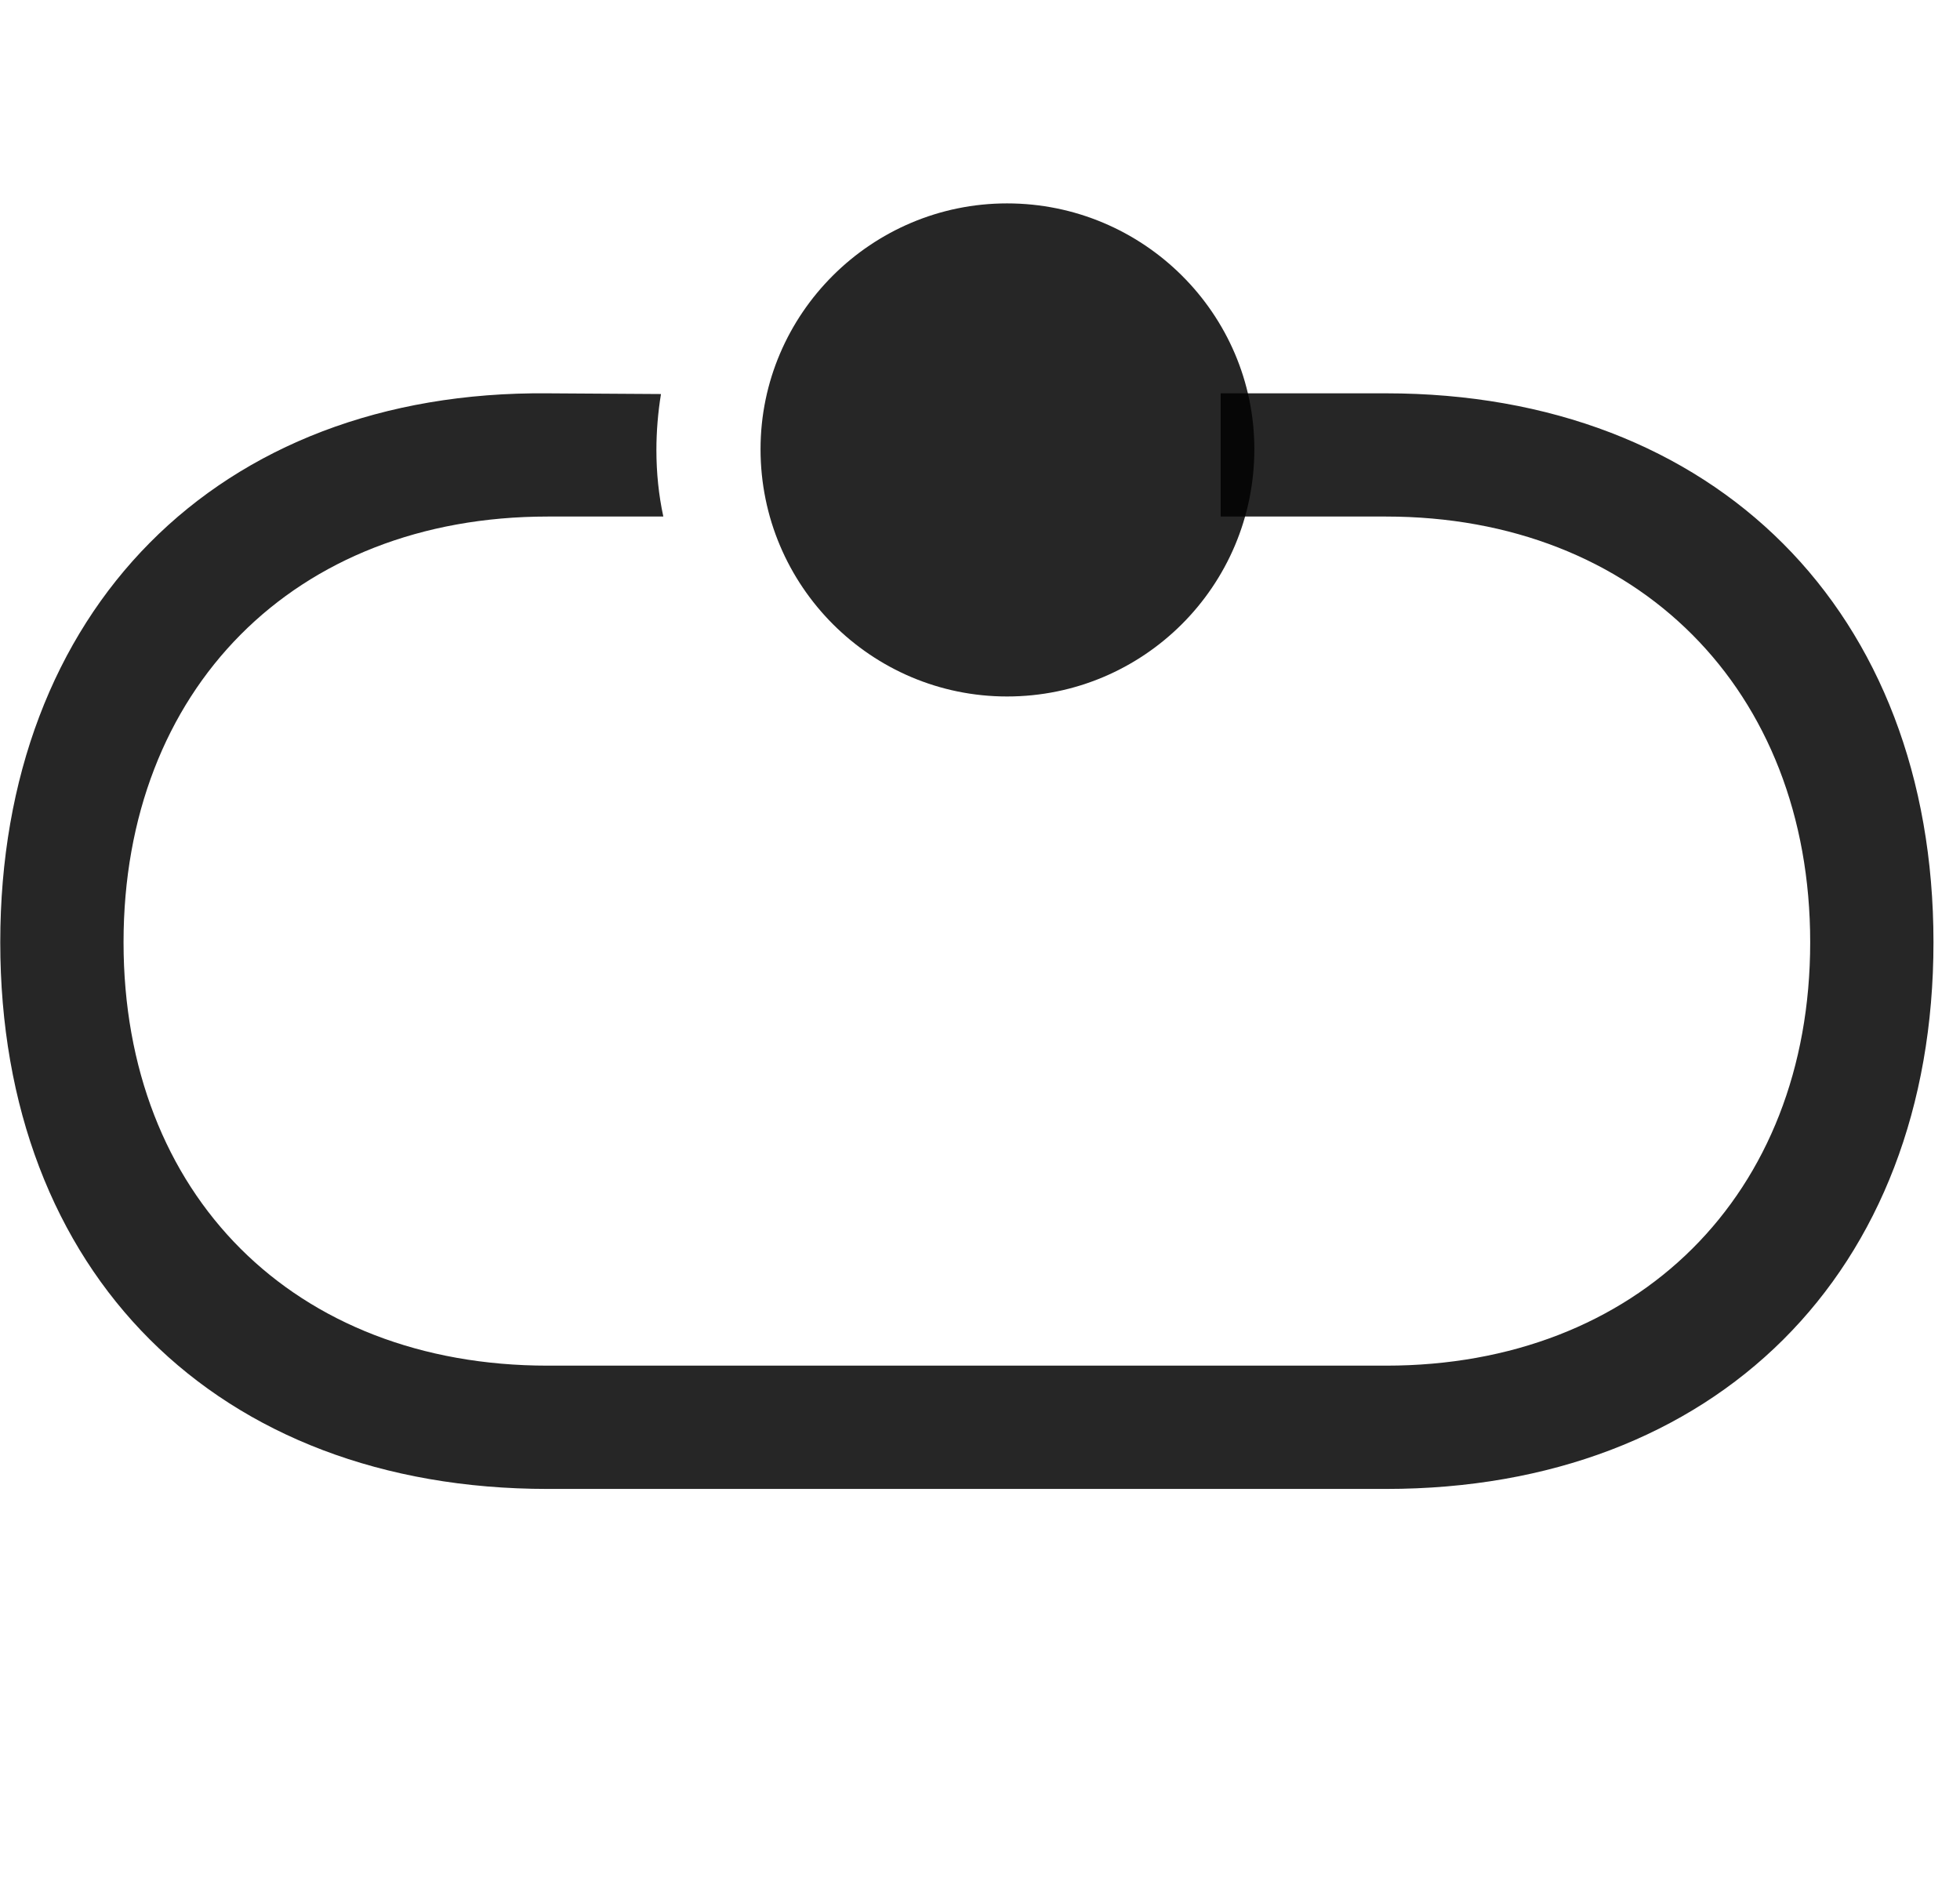 <svg width="30" height="29" viewBox="0 0 30 29" fill="currentColor" xmlns="http://www.w3.org/2000/svg">
<g clip-path="url(#clip0_2207_36649)">
<path d="M8.383 22.789H21.215C26.254 22.789 29.594 19.484 29.594 14.422C29.594 9.359 26.254 6.02 21.215 6.02H18.684V7.906H21.215C25.059 7.906 27.707 10.555 27.707 14.422C27.707 18.289 25.059 20.902 21.215 20.902H8.383C4.504 20.902 1.891 18.289 1.891 14.422C1.891 10.555 4.504 7.906 8.383 7.906H10.153C10.082 7.578 10.047 7.238 10.047 6.887C10.047 6.605 10.071 6.312 10.117 6.031L8.383 6.02C3.321 5.973 0.004 9.359 0.004 14.422C0.004 19.484 3.321 22.789 8.383 22.789Z" fill="currentColor" fill-opacity="0.85"/>
<path d="M15.414 10.66C17.5 10.66 19.199 8.973 19.199 6.875C19.199 4.801 17.5 3.113 15.414 3.113C13.34 3.113 11.641 4.801 11.641 6.875C11.641 8.973 13.34 10.66 15.414 10.66Z" fill="currentColor" fill-opacity="0.85"/>
</g>
<defs>
<clipPath id="clip0_2207_36649">
<rect width="29.59" height="21.715" fill="currentColor" transform="translate(0.004 3.113)"/>
</clipPath>
</defs>
</svg>
